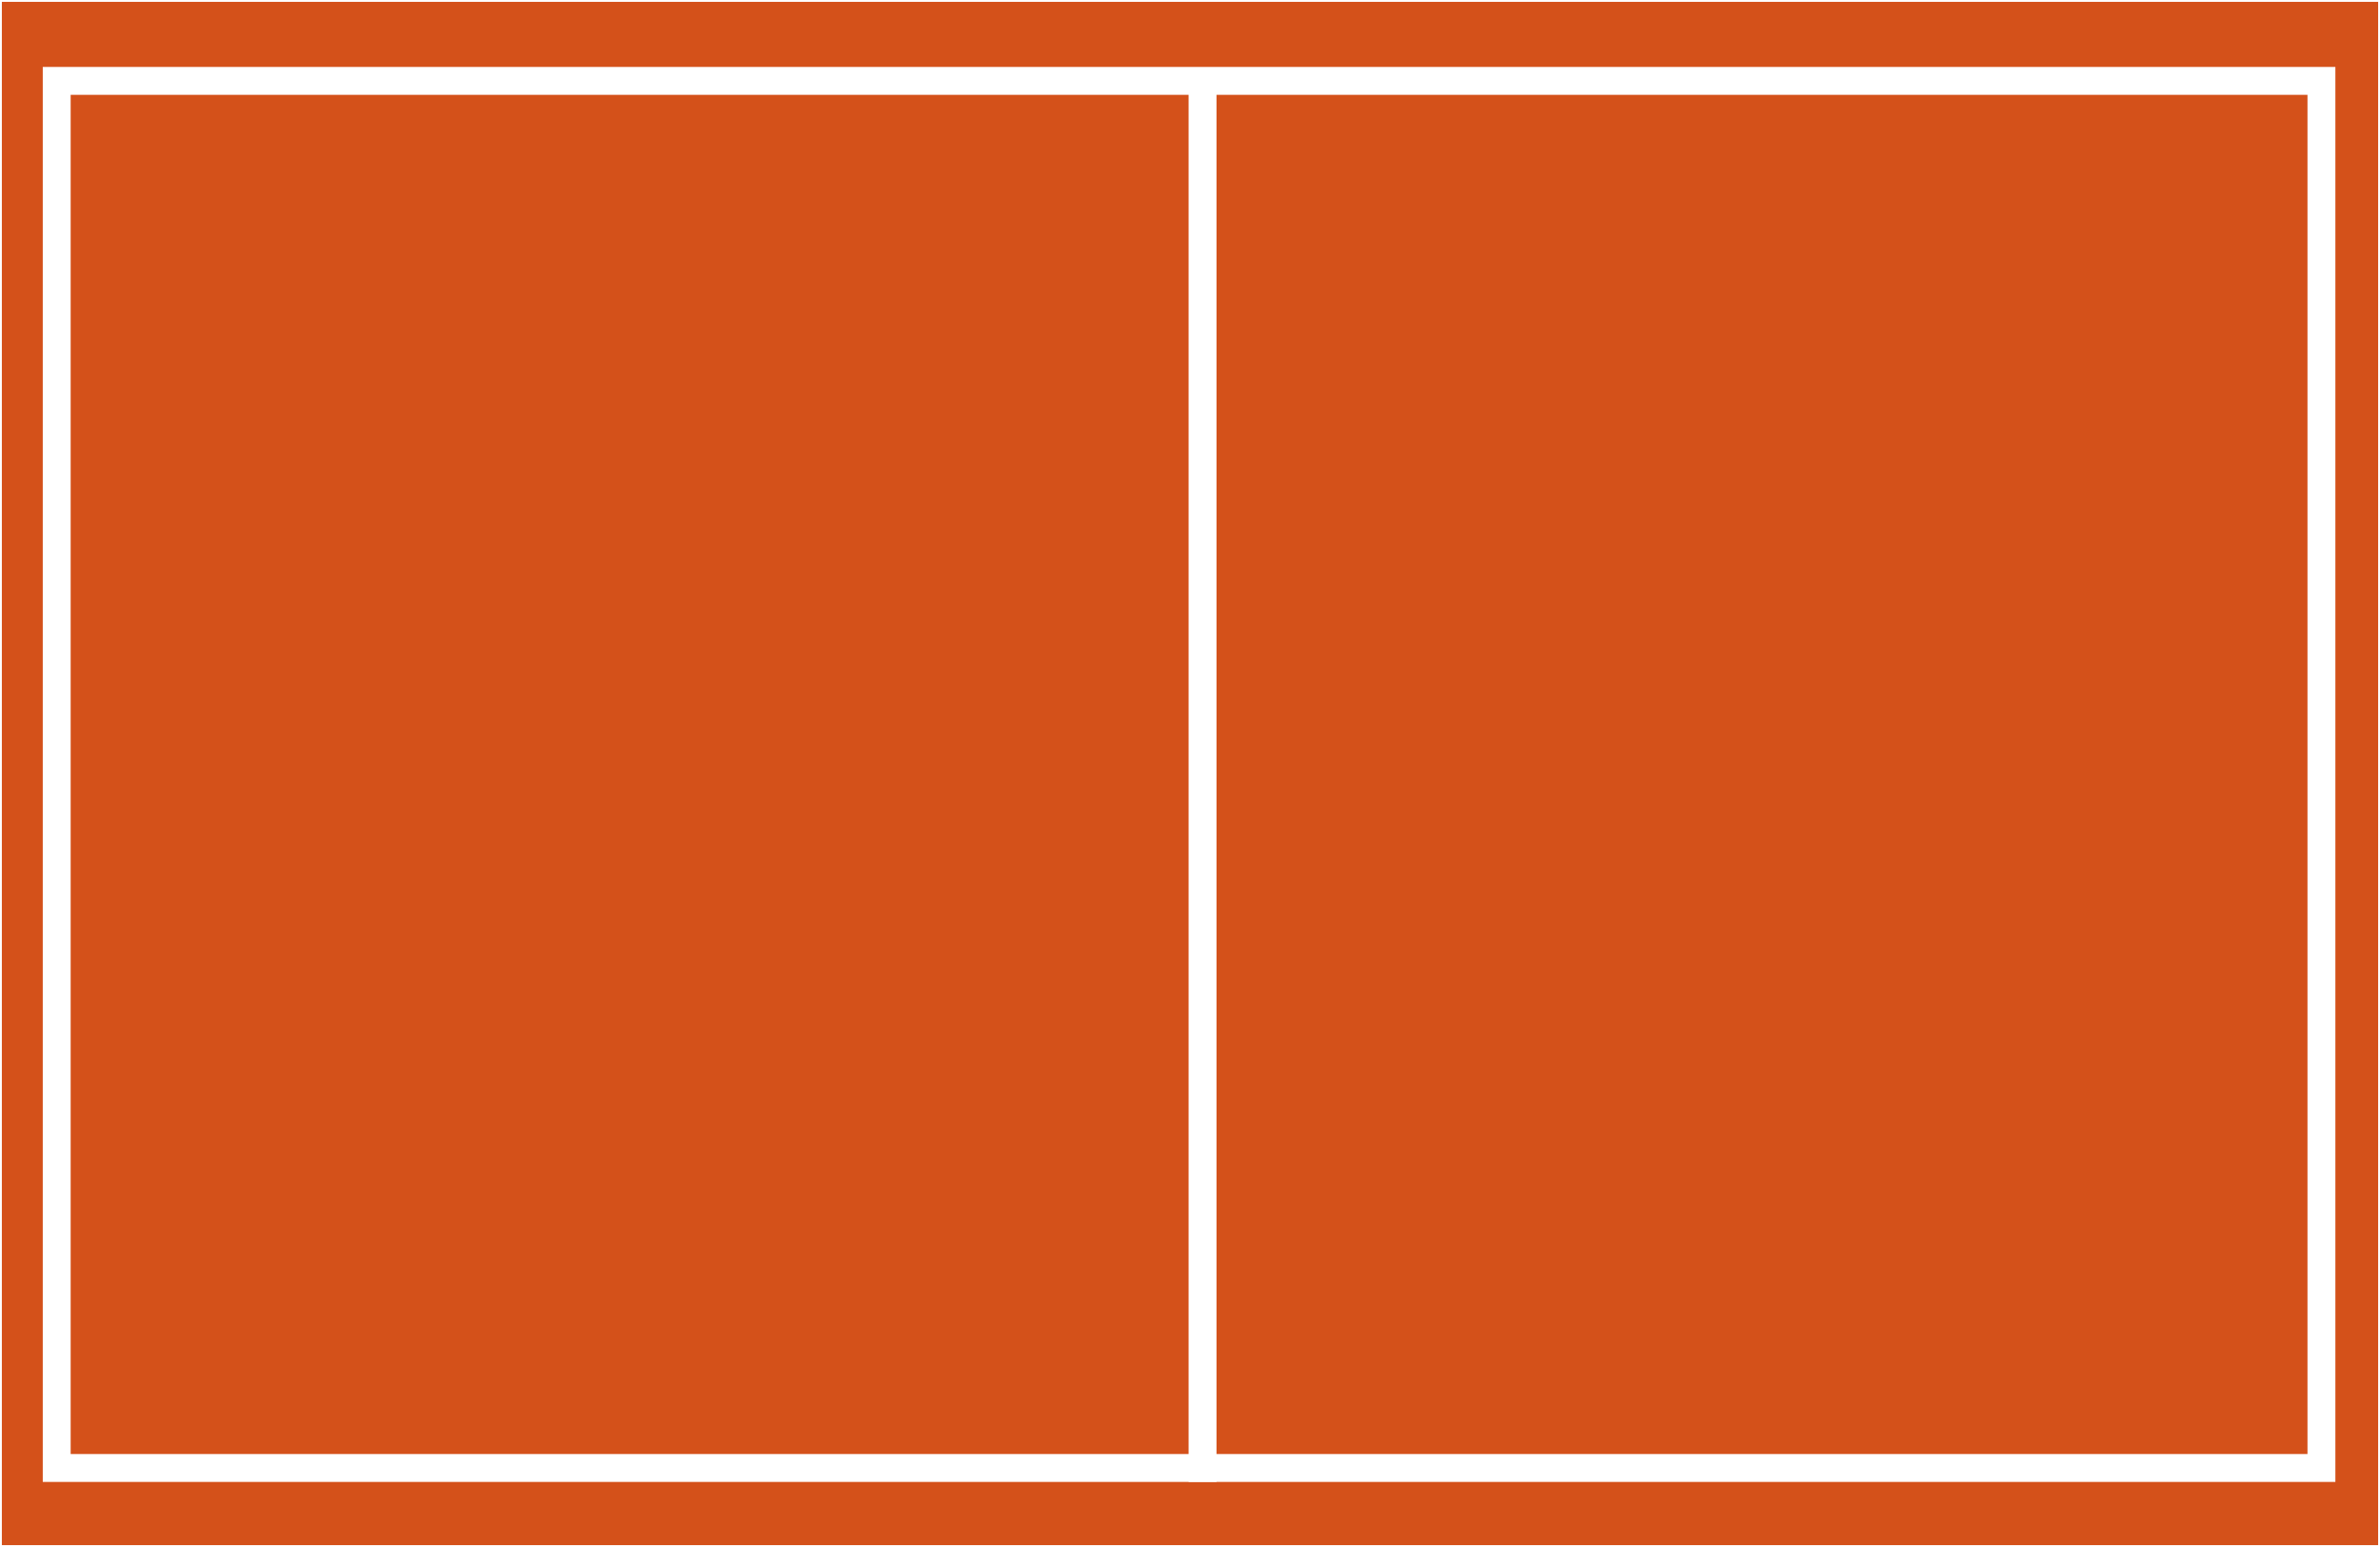 <svg width="1280" height="832" viewBox="0 0 1280 832" fill="none" xmlns="http://www.w3.org/2000/svg">
<rect x="0" y="0" width="1280" height="832" fill="#333333" stroke="none"/>
<rect x="0.5" y="0.5" width="1279" height="831" fill="#D4511A"/>
<rect x="0.5" y="0.5" width="1279" height="831" stroke="white"/>
<rect x="30.5" y="43.5" width="1218" height="746" stroke="white" stroke-width="15"/>
<line x1="646.75" y1="39.58" x2="646.75" y2="797.002" stroke="white" stroke-width="15"/>
</svg>
